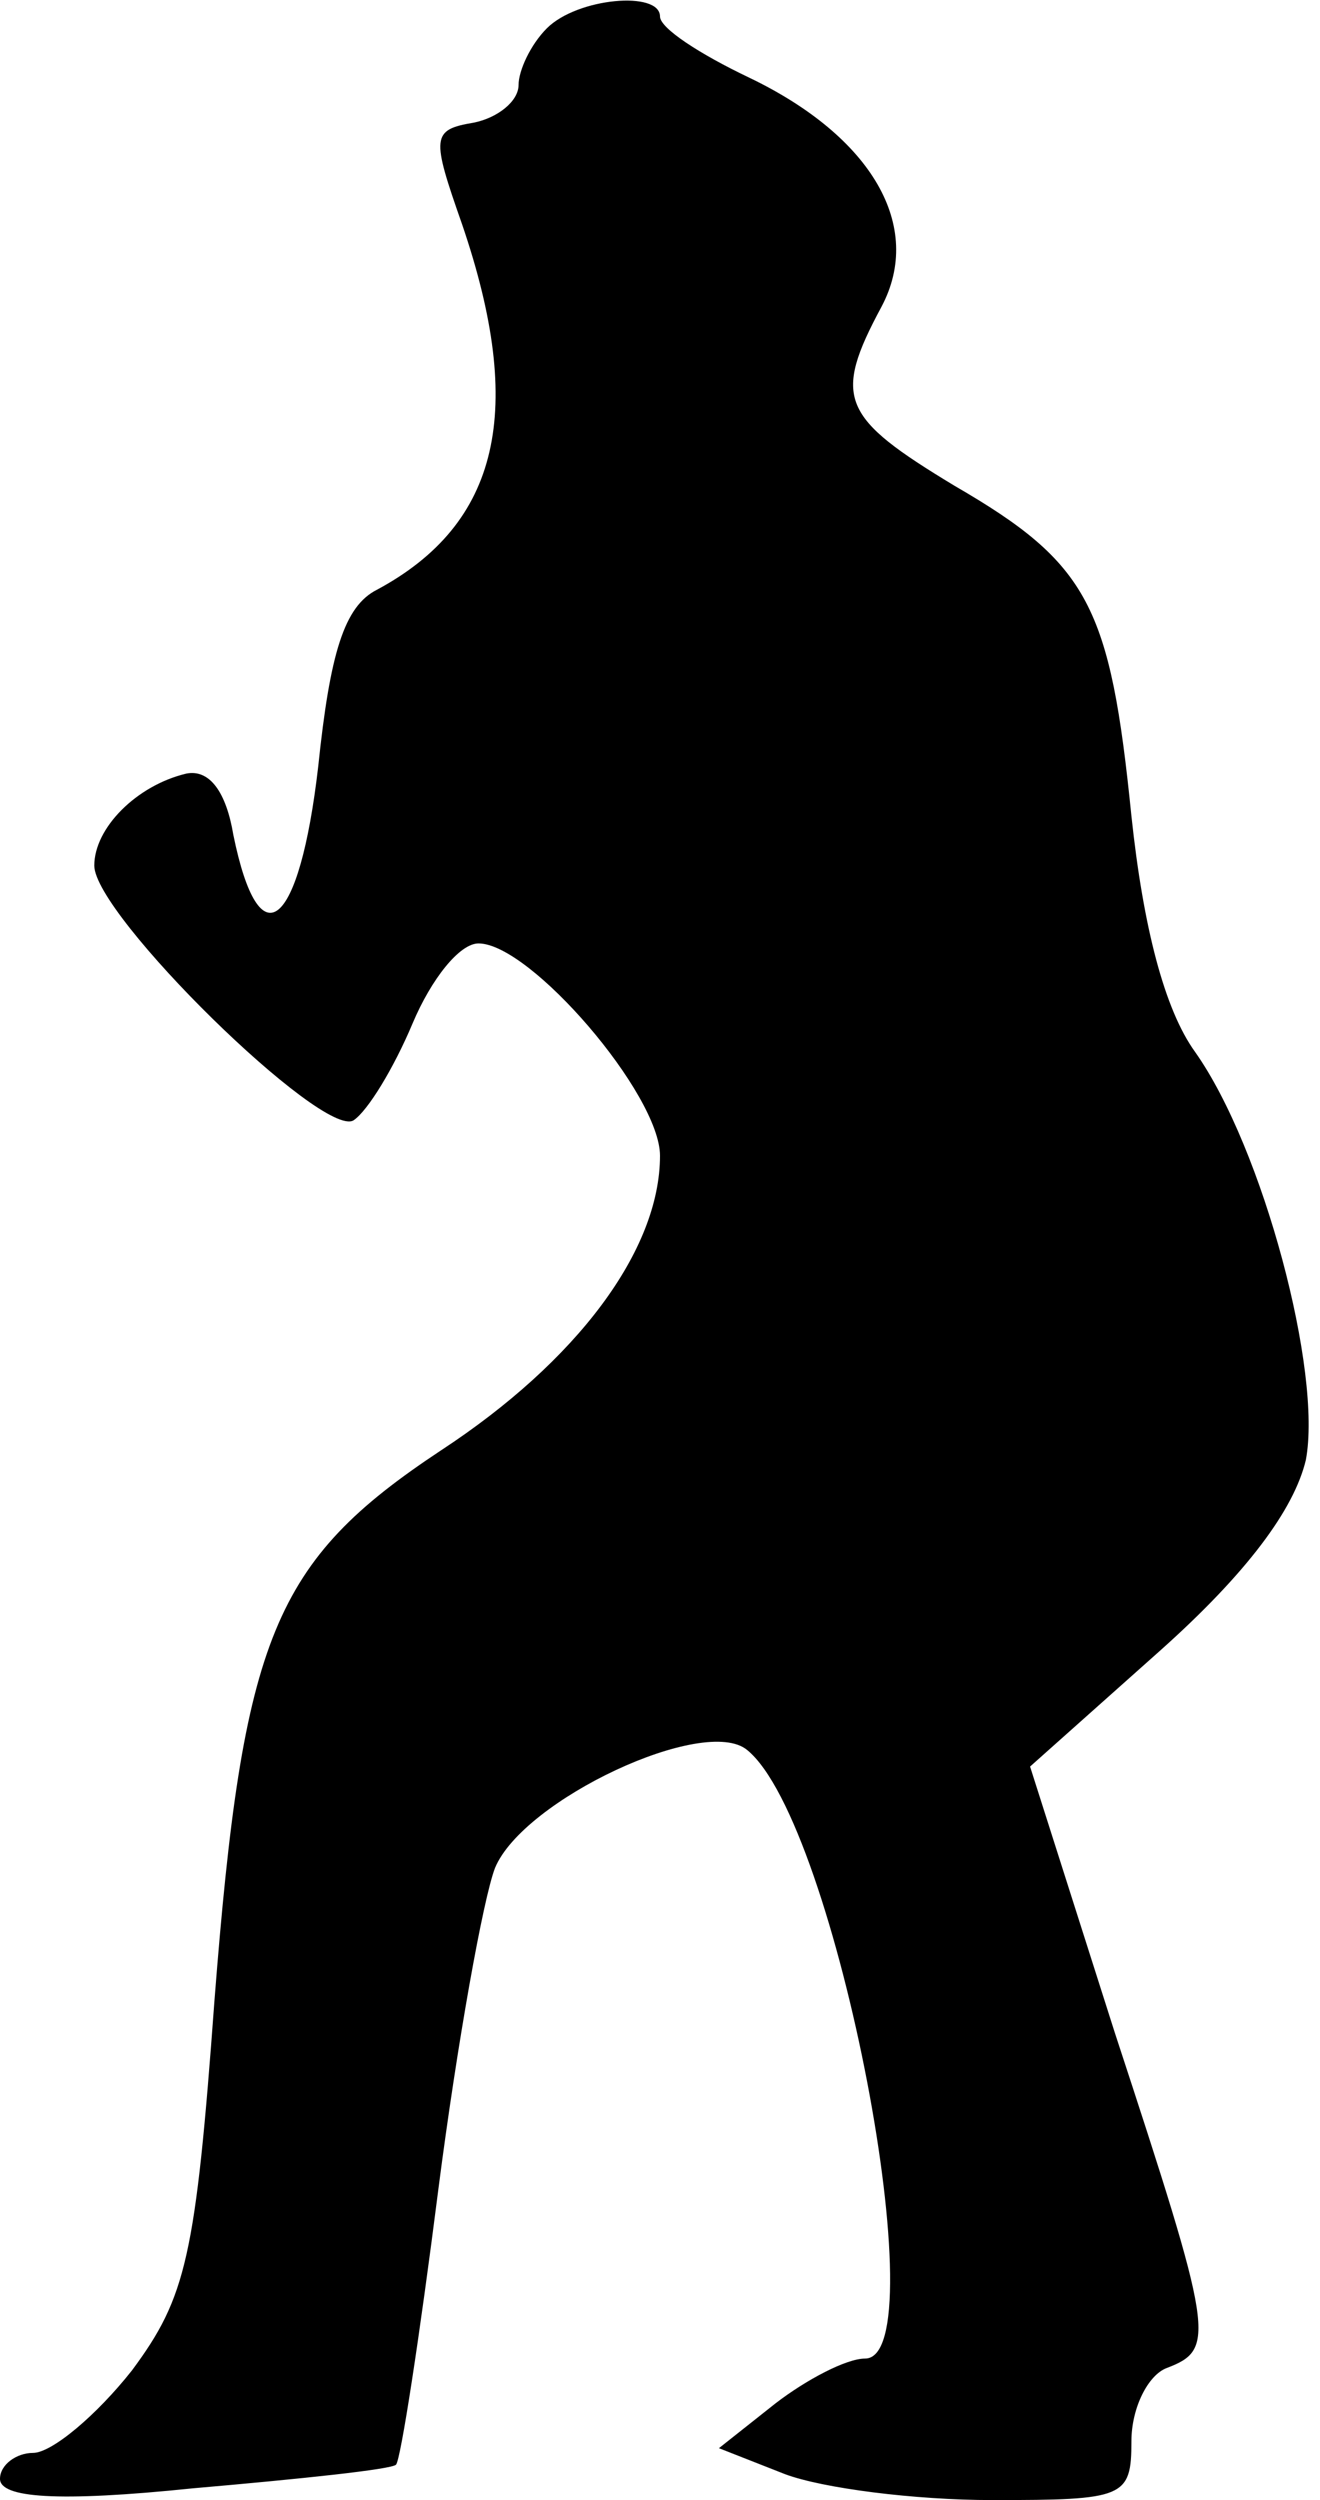 <?xml version="1.0" standalone="no"?>
<!DOCTYPE svg PUBLIC "-//W3C//DTD SVG 20010904//EN"
 "http://www.w3.org/TR/2001/REC-SVG-20010904/DTD/svg10.dtd">
<svg version="1.0" xmlns="http://www.w3.org/2000/svg"
 width="56pt" height="106pt" viewBox="0 0 56 106"
 preserveAspectRatio="xMidYMid meet">
<g transform="translate(0,106) scale(0.1,-0.1)"
fill="#000000" stroke="none">
<path fill="#000000" stroke="none" d="M232 1048 c-7 -7 -12 -18 -12 -24 0 -7
-9 -14 -19 -16 -18 -3 -18 -6 -5 -43 27 -79 16 -127 -36 -155 -14 -7 -20 -27
-25 -75 -8 -69 -25 -83 -36 -29 -3 18 -10 28 -20 26 -21 -5 -39 -23 -39 -39 0
-21 97 -116 110 -108 6 4 17 22 25 41 8 19 20 34 28 34 22 0 77 -64 77 -90 0
-40 -35 -87 -93 -125 -71 -47 -84 -79 -96 -233 -8 -109 -12 -126 -35 -157 -15
-19 -34 -35 -42 -35 -7 0 -14 -5 -14 -11 0 -8 24 -10 82 -4 46 4 84 8 86 10 2
2 10 54 18 117 8 62 19 123 24 136 12 29 89 65 107 50 38 -31 81 -258 50 -258
-8 0 -25 -9 -38 -19 l-24 -19 28 -11 c16 -6 55 -11 88 -11 56 0 59 1 59 25 0
14 7 28 15 31 21 8 20 14 -22 142 l-36 113 55 49 c37 33 57 60 62 81 7 37 -18
132 -47 173 -13 18 -22 53 -27 100 -9 89 -18 107 -75 140 -48 29 -52 37 -31
76 18 34 -4 72 -56 97 -21 10 -38 21 -38 26 0 11 -35 8 -48 -5z"/>
</g>
</svg>

